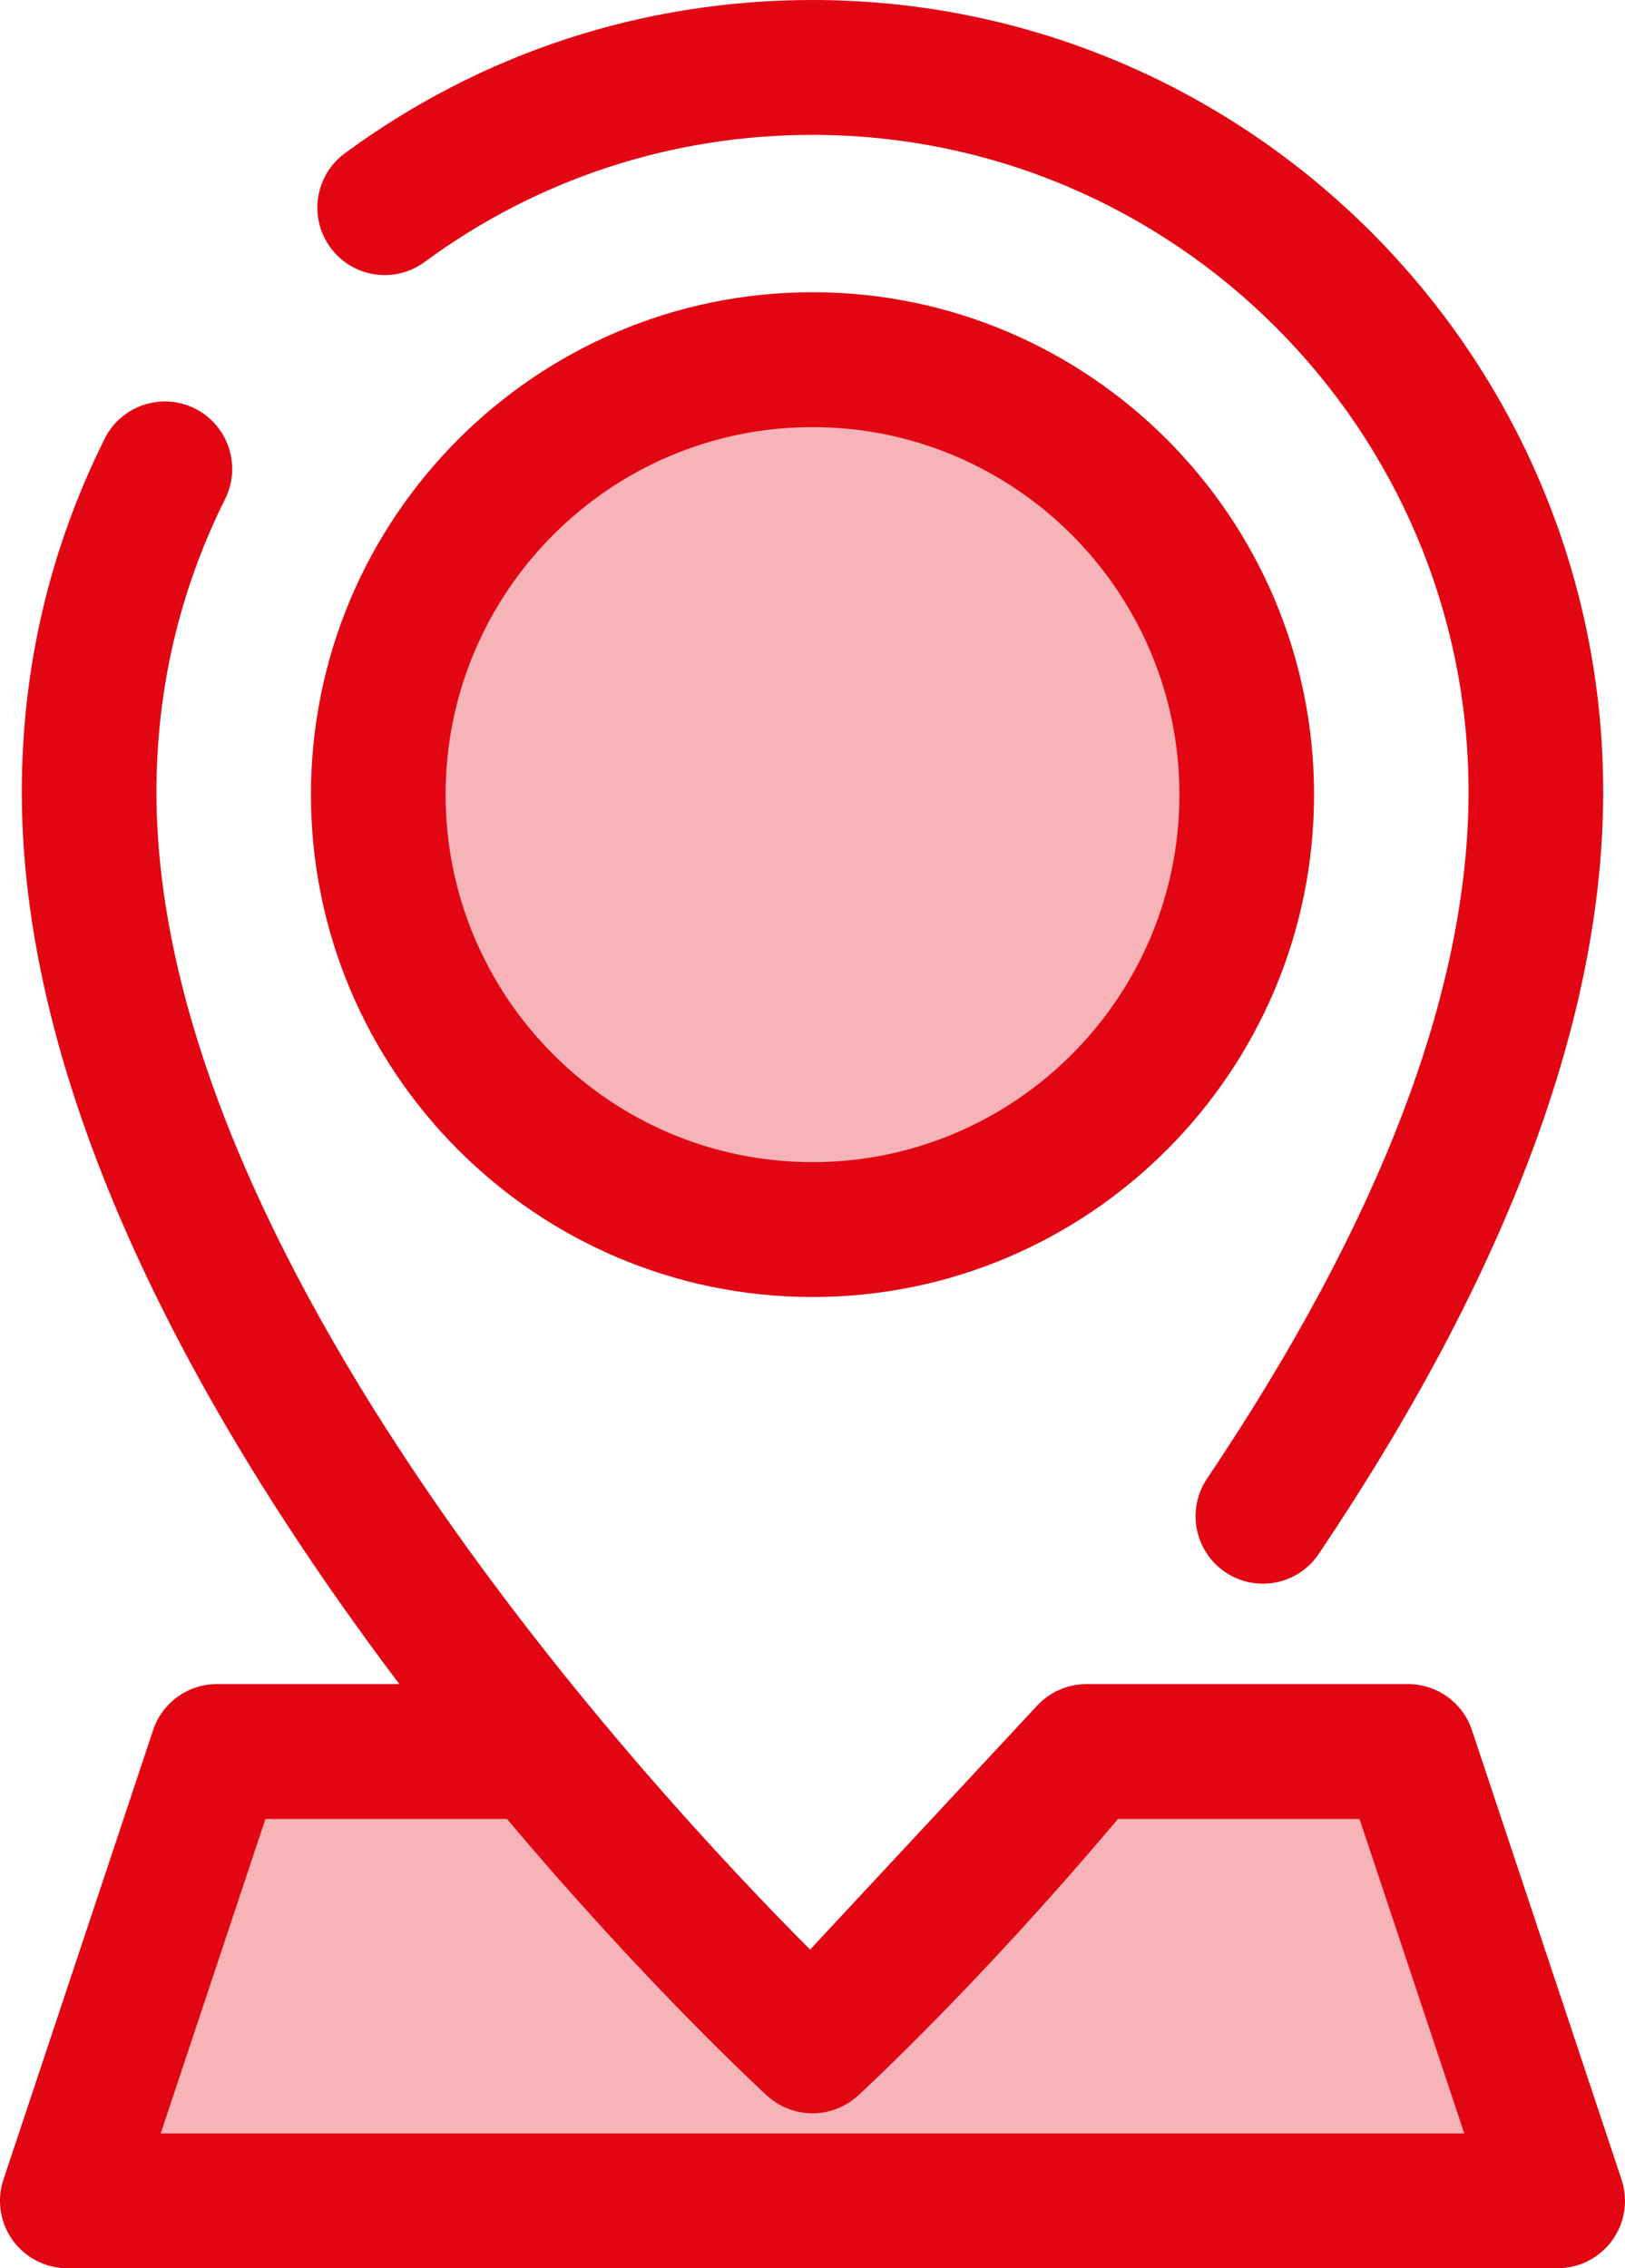 <svg width="43" height="60" viewBox="0 0 43 60" fill="none" xmlns="http://www.w3.org/2000/svg">
<path d="M11.491 23.012C17.838 23.012 22.982 17.861 22.982 11.506C22.982 5.151 17.838 0 11.491 0C5.145 0 0 5.151 0 11.506C0 17.861 5.145 23.012 11.491 23.012Z" transform="translate(10.008 9.513)" fill="#E20613" fill-opacity="0.3"/>
<path d="M13.272 26.579C5.954 26.579 1.42866e-08 20.617 1.42866e-08 13.29C1.42866e-08 5.962 5.954 3.36171e-07 13.272 3.36171e-07C20.591 3.36171e-07 26.544 5.962 26.544 13.29C26.544 20.617 20.591 26.579 13.272 26.579ZM13.272 3.568C7.919 3.568 3.563 7.929 3.563 13.29C3.563 18.65 7.919 23.011 13.272 23.011C18.626 23.011 22.981 18.65 22.981 13.29C22.981 7.929 18.626 3.568 13.272 3.568Z" transform="translate(8.228 7.73)" fill="#E20613"/>
<path d="M35.478 -5.72206e-08H26.967L19.718 7.788C19.718 7.788 16.378 4.713 12.489 -5.72206e-08H3.959L-2.64302e-07 11.884H39.437L35.478 -5.72206e-08Z" transform="translate(1.781 46.331)" fill="#E20613" fill-opacity="0.3"/>
<path d="M42.908 47.033L38.95 35.148C38.707 34.42 38.026 33.929 37.26 33.929H28.749C28.255 33.929 27.782 34.135 27.446 34.497L21.437 40.952C17.25 36.759 4.14 22.646 4.14 10.332C4.14 7.607 4.751 4.999 5.957 2.581C6.396 1.699 6.038 0.628 5.158 0.188C4.277 -0.252 3.208 0.106 2.769 0.988C1.314 3.905 0.577 7.049 0.577 10.332C0.577 18.648 5.592 27.346 10.567 33.929H5.741C4.974 33.929 4.293 34.42 4.051 35.148L0.092 47.033C-0.09 47.577 0.001 48.175 0.336 48.64C0.671 49.105 1.209 49.381 1.782 49.381H41.218C41.791 49.381 42.329 49.105 42.664 48.64C42.999 48.175 43.09 47.577 42.908 47.033ZM4.254 45.813L7.024 37.497H13.416C16.985 41.739 19.984 44.528 20.294 44.814C20.338 44.854 20.384 44.892 20.43 44.927C20.447 44.94 20.465 44.95 20.482 44.962C20.512 44.983 20.542 45.005 20.573 45.024C20.596 45.037 20.618 45.049 20.641 45.061C20.668 45.076 20.695 45.092 20.723 45.105C20.748 45.117 20.773 45.127 20.798 45.138C20.825 45.15 20.852 45.161 20.879 45.172C20.905 45.181 20.931 45.189 20.958 45.198C20.985 45.206 21.012 45.215 21.039 45.223C21.066 45.23 21.093 45.236 21.12 45.242C21.147 45.248 21.174 45.254 21.202 45.258C21.229 45.263 21.256 45.266 21.283 45.269C21.311 45.273 21.34 45.276 21.368 45.278C21.395 45.28 21.422 45.281 21.448 45.282C21.466 45.282 21.483 45.284 21.5 45.284C21.512 45.284 21.523 45.283 21.535 45.283C21.561 45.282 21.587 45.281 21.614 45.279C21.643 45.277 21.672 45.275 21.701 45.272C21.727 45.269 21.753 45.265 21.779 45.261C21.808 45.256 21.836 45.251 21.865 45.245C21.891 45.24 21.917 45.234 21.942 45.227C21.97 45.22 21.998 45.212 22.026 45.204C22.052 45.196 22.077 45.187 22.103 45.178C22.13 45.169 22.156 45.158 22.182 45.147C22.208 45.136 22.234 45.125 22.259 45.113C22.284 45.102 22.309 45.089 22.333 45.076C22.359 45.062 22.385 45.048 22.41 45.033C22.433 45.019 22.456 45.004 22.479 44.989C22.504 44.973 22.529 44.956 22.553 44.938C22.576 44.922 22.598 44.903 22.62 44.885C22.643 44.867 22.666 44.849 22.687 44.829C22.692 44.825 22.698 44.821 22.702 44.817C22.831 44.699 25.883 41.89 29.582 37.497H35.975L38.746 45.814H4.254V45.813Z" transform="translate(0 10.619)" fill="#E20613"/>
<path d="M2.836 6.931C5.828 4.731 9.378 3.568 13.101 3.568C22.674 3.568 30.462 11.366 30.462 20.95C30.462 26.18 28.134 32.289 23.543 39.111C22.993 39.928 23.209 41.037 24.025 41.587C24.33 41.794 24.676 41.892 25.019 41.892C25.592 41.892 26.154 41.616 26.498 41.105C31.492 33.684 34.025 26.903 34.025 20.95C34.025 9.398 24.639 0 13.101 0C8.613 0 4.334 1.402 0.727 4.055C-0.066 4.638 -0.237 5.755 0.346 6.549C0.929 7.343 2.044 7.514 2.836 6.931Z" transform="translate(8.398)" fill="#E20613"/>
</svg>
